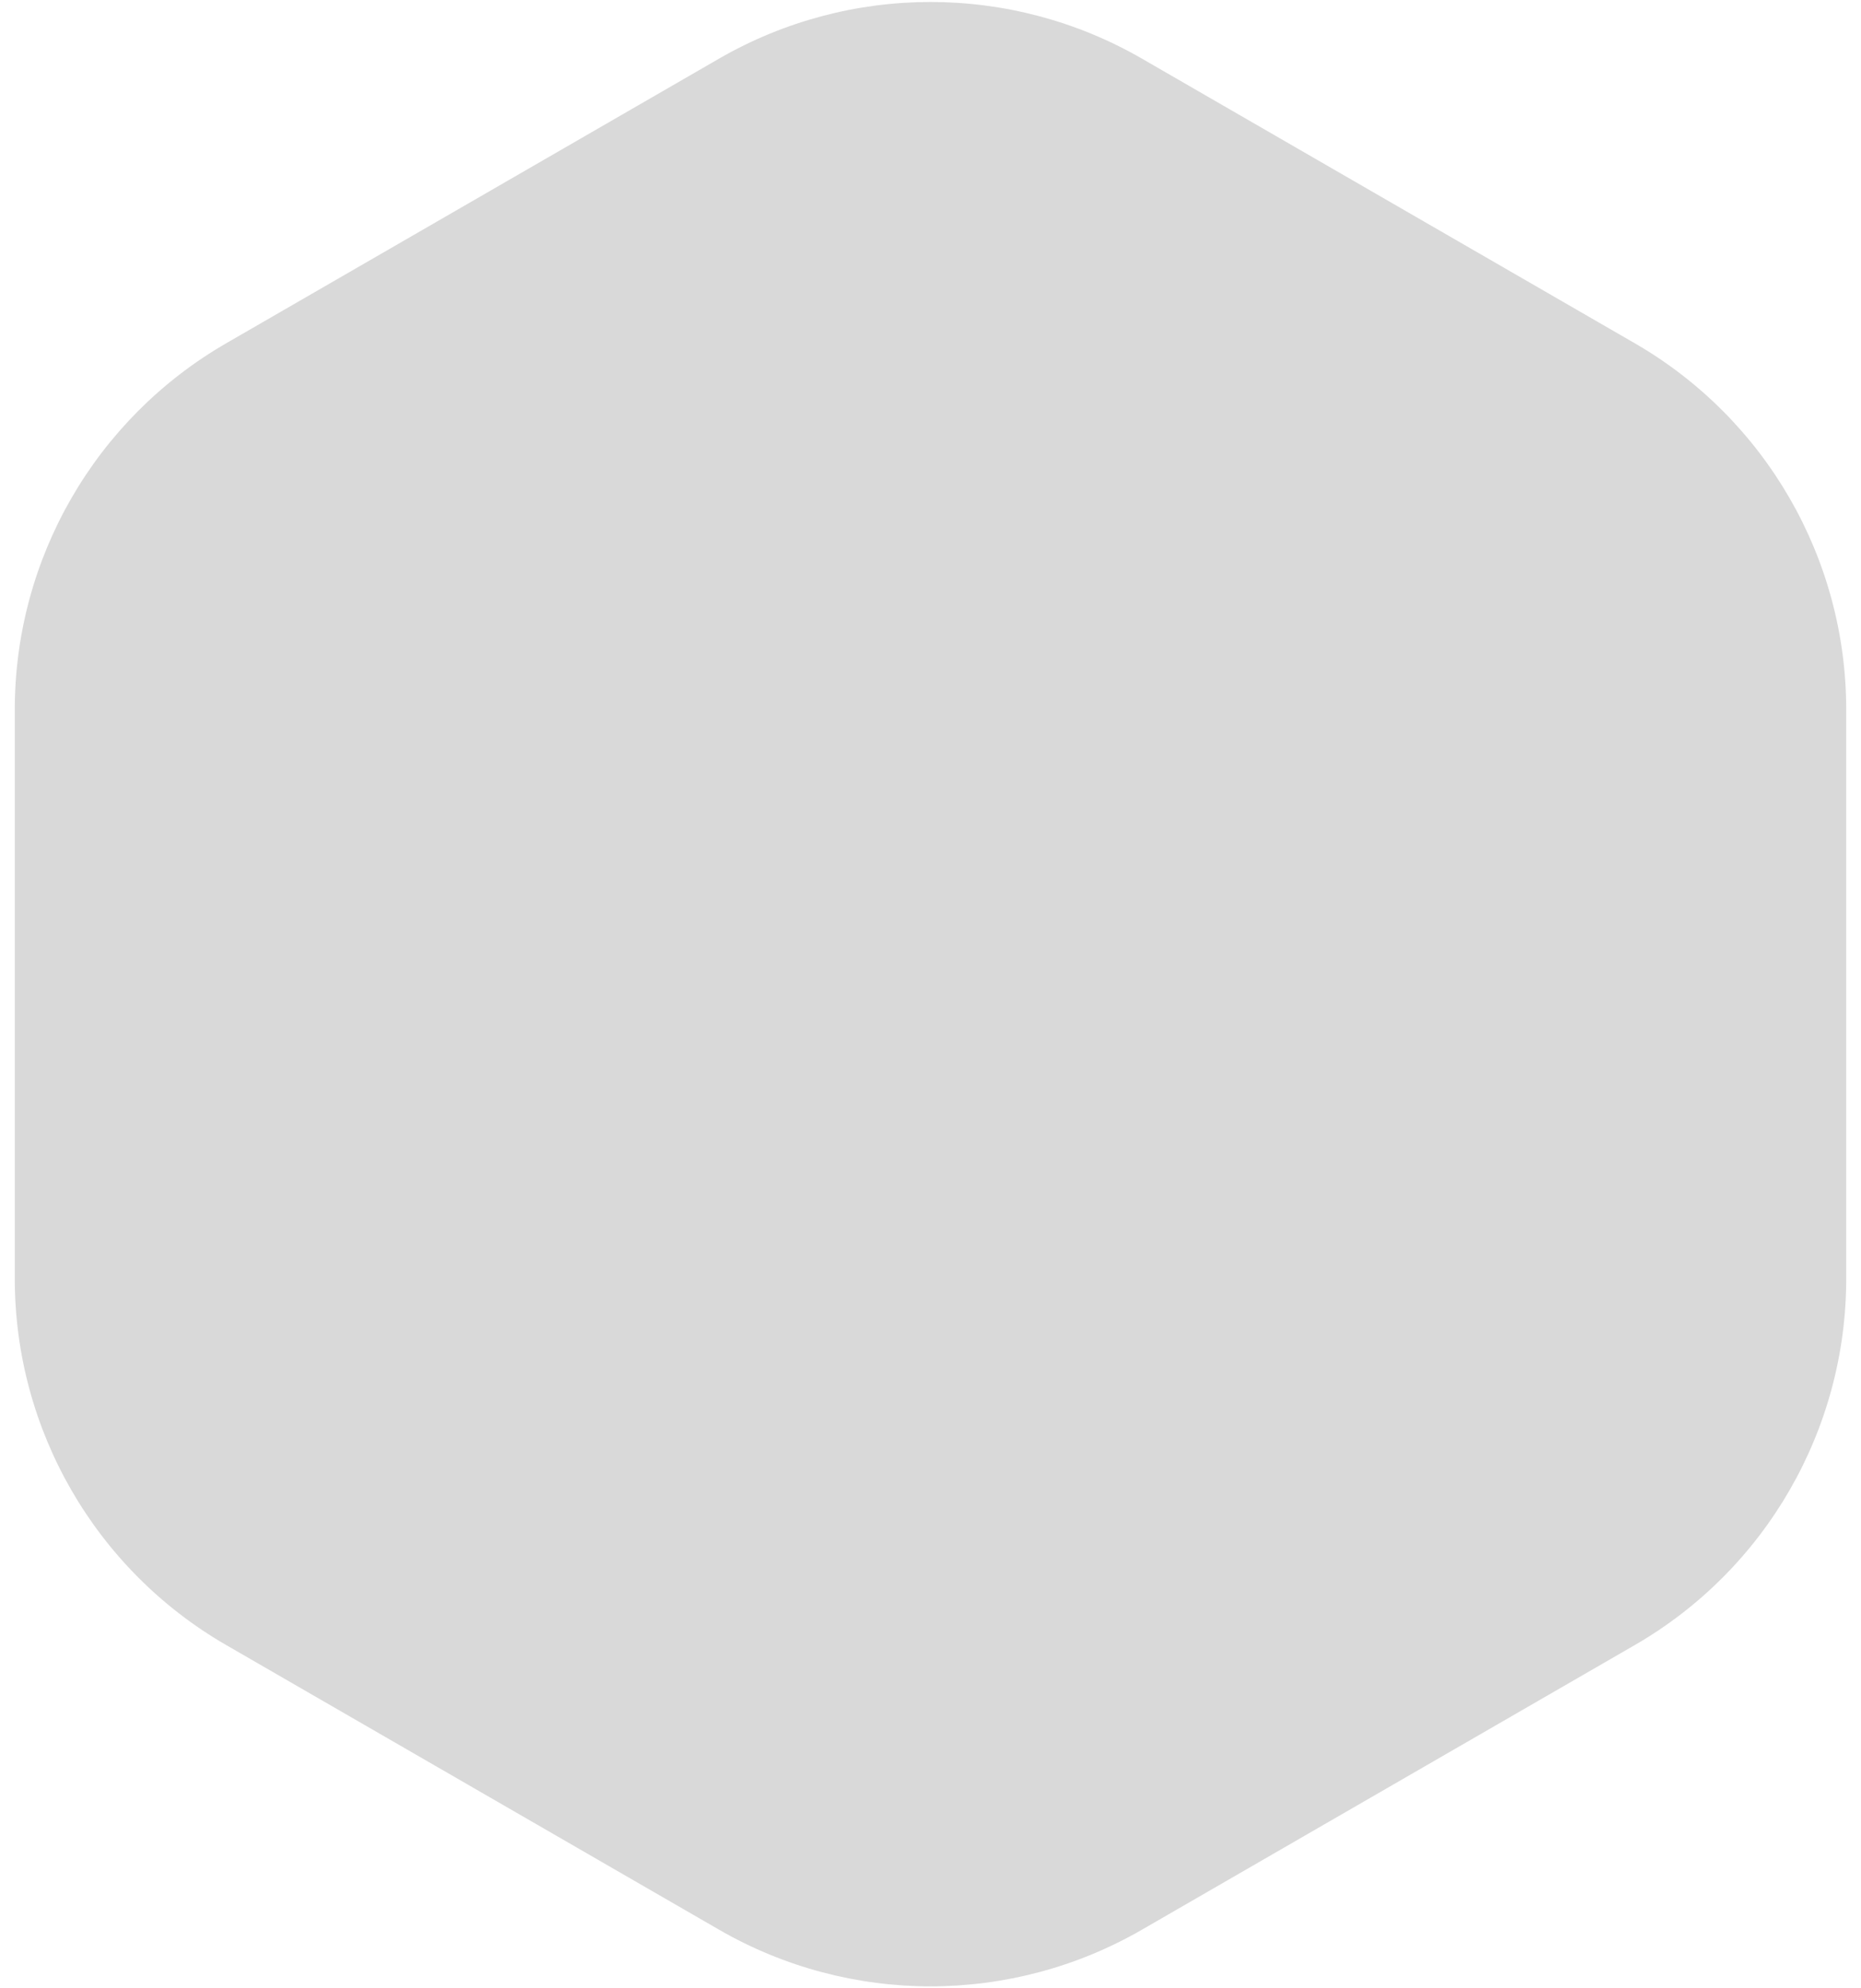 <svg width="88" height="94" viewBox="0 0 88 94" fill="none" xmlns="http://www.w3.org/2000/svg">
<path d="M34 2.773C40.188 -0.799 47.812 -0.799 54 2.773L77.301 16.227C83.489 19.799 87.301 26.402 87.301 33.547V60.453C87.301 67.598 83.489 74.201 77.301 77.773L54 91.227C47.812 94.799 40.188 94.799 34 91.227L10.699 77.773C4.511 74.201 0.699 67.598 0.699 60.453V33.547C0.699 26.402 4.511 19.799 10.699 16.227L34 2.773Z" fill="#D9D9D9"/>
</svg>
